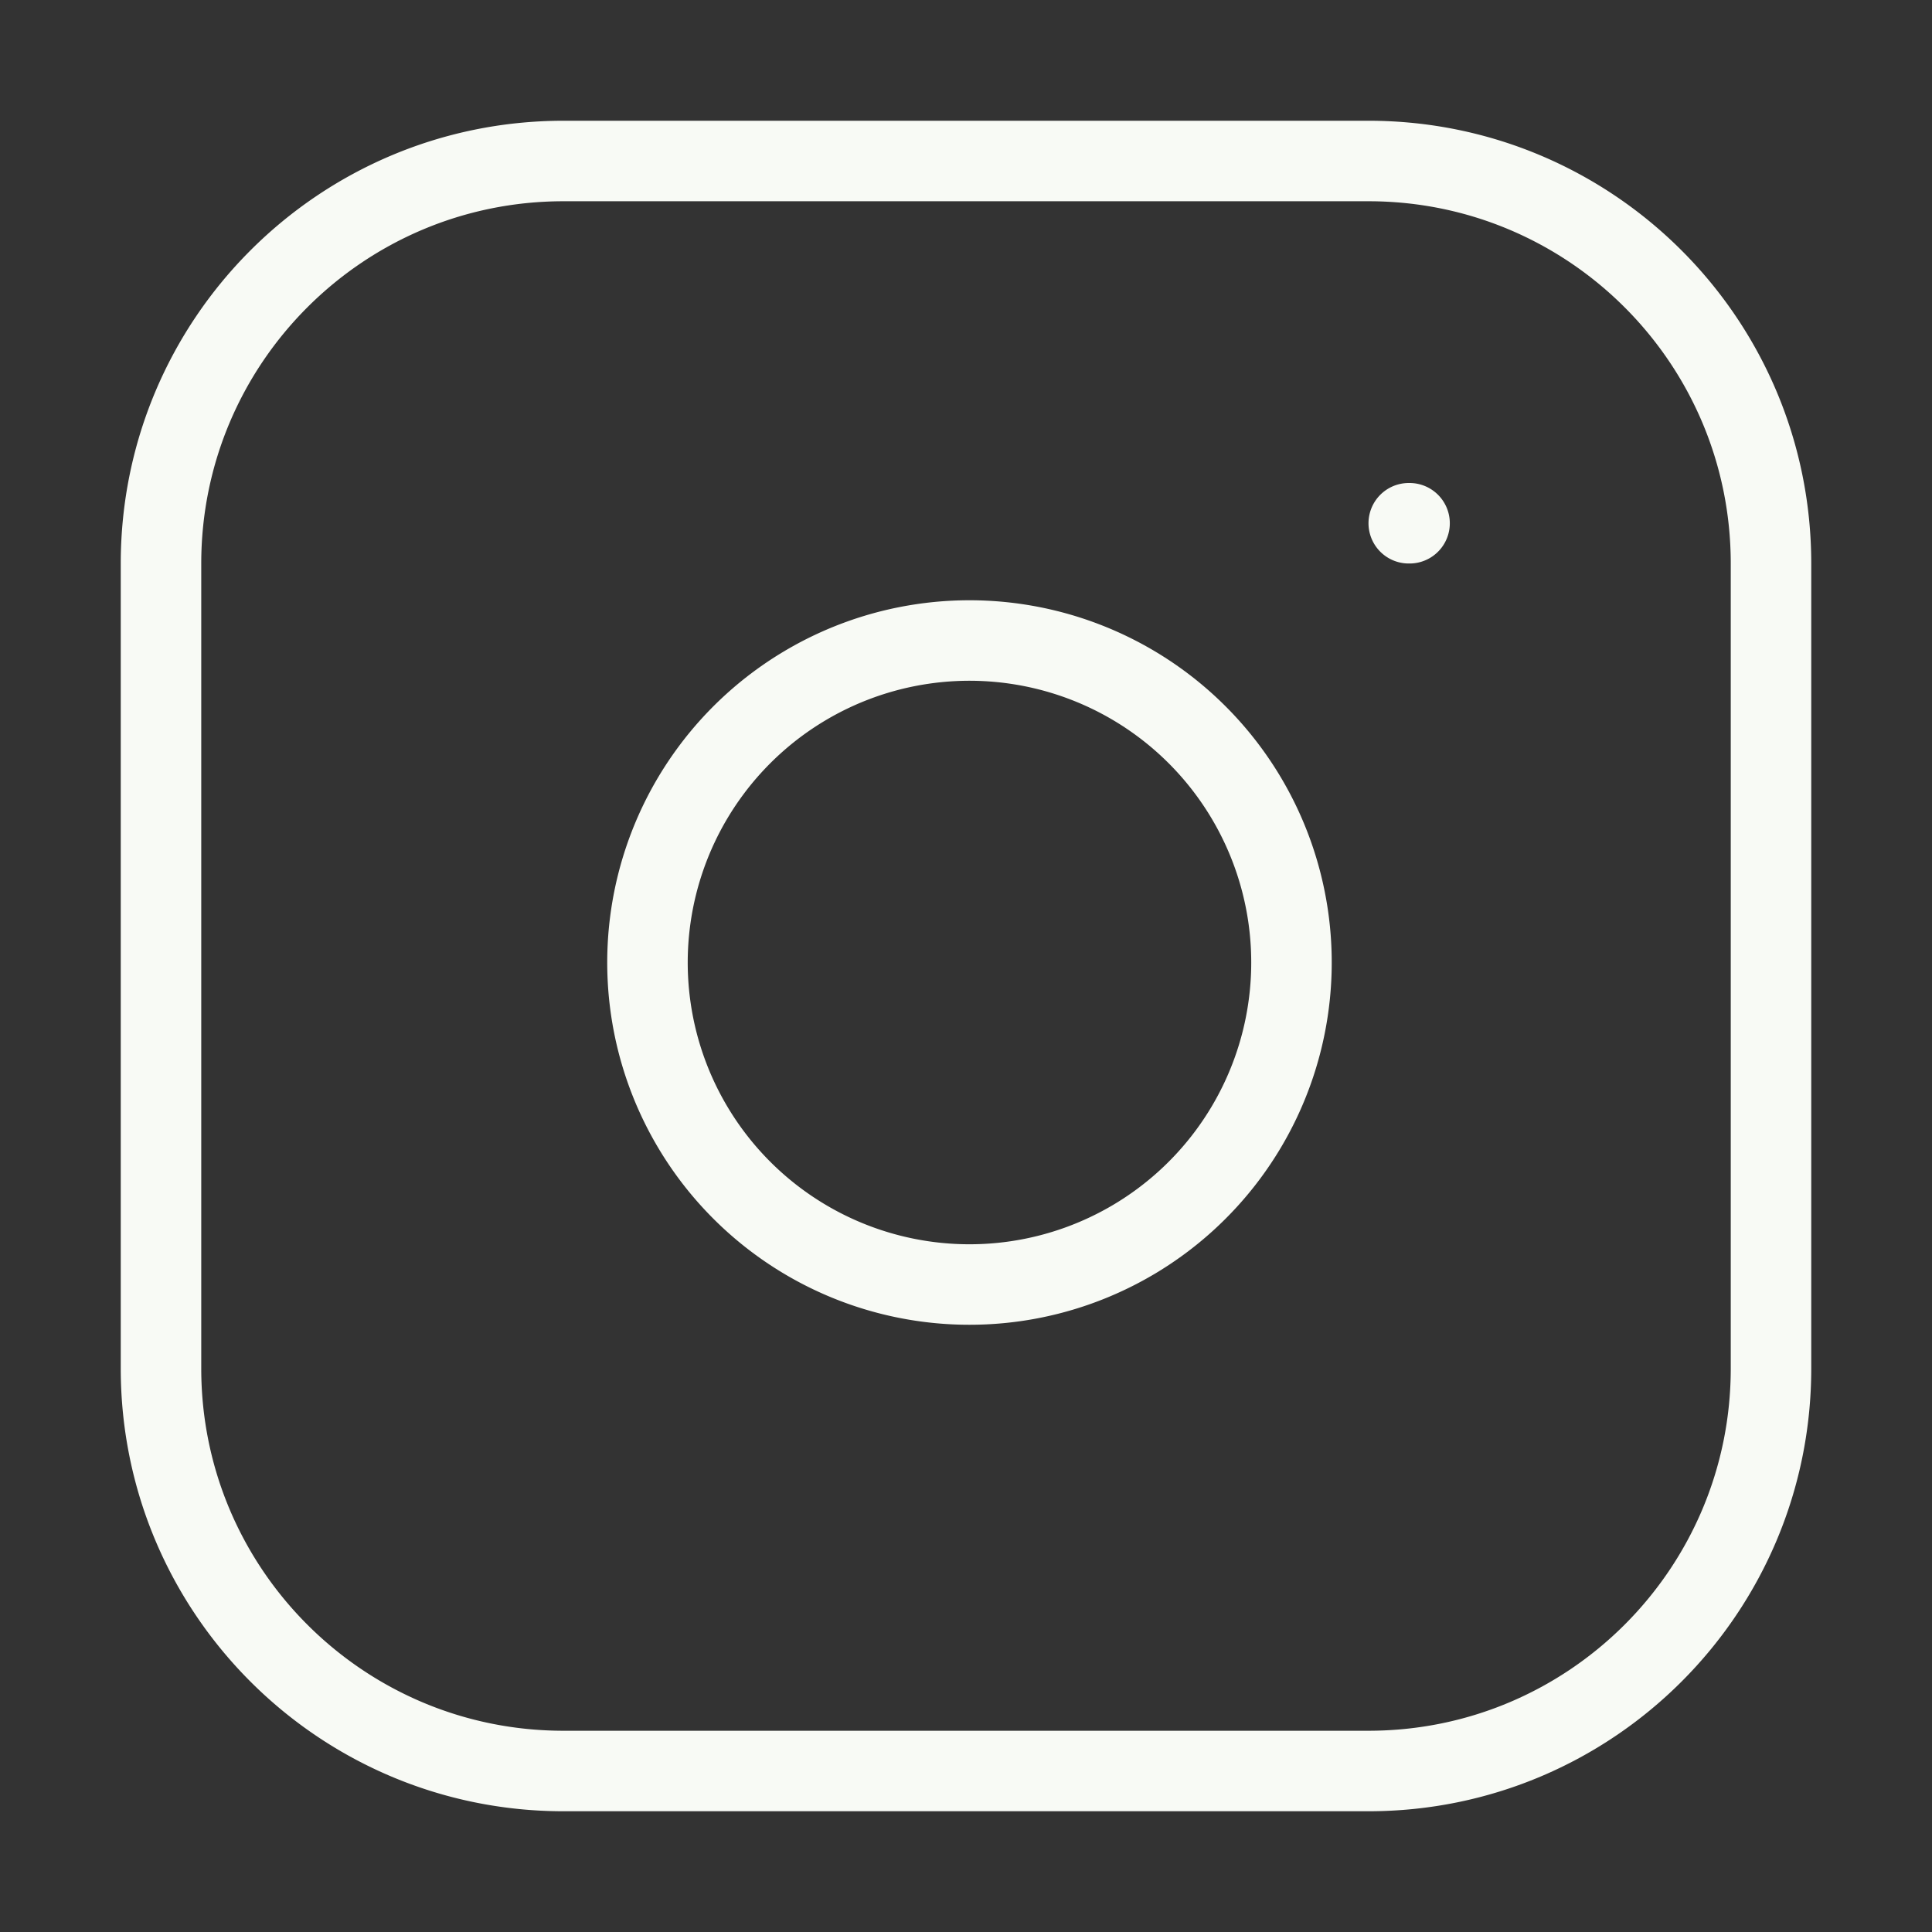 <svg xmlns="http://www.w3.org/2000/svg" width="48" height="48" fill="none"><rect width="100%" height="100%" fill="#333333" stroke="none"/><path stroke="#F8FAF5" stroke-linecap="round" stroke-linejoin="round" stroke-width="2" d="M35 13h.02M14 4h20c5.523 0 10 4.477 10 10v20c0 5.523-4.477 10-10 10H14C8.477 44 4 39.523 4 34V14C4 8.477 8.477 4 14 4m18 18.74a8 8 0 1 1-15.827 2.347A8 8 0 0 1 32 22.74"/></svg>